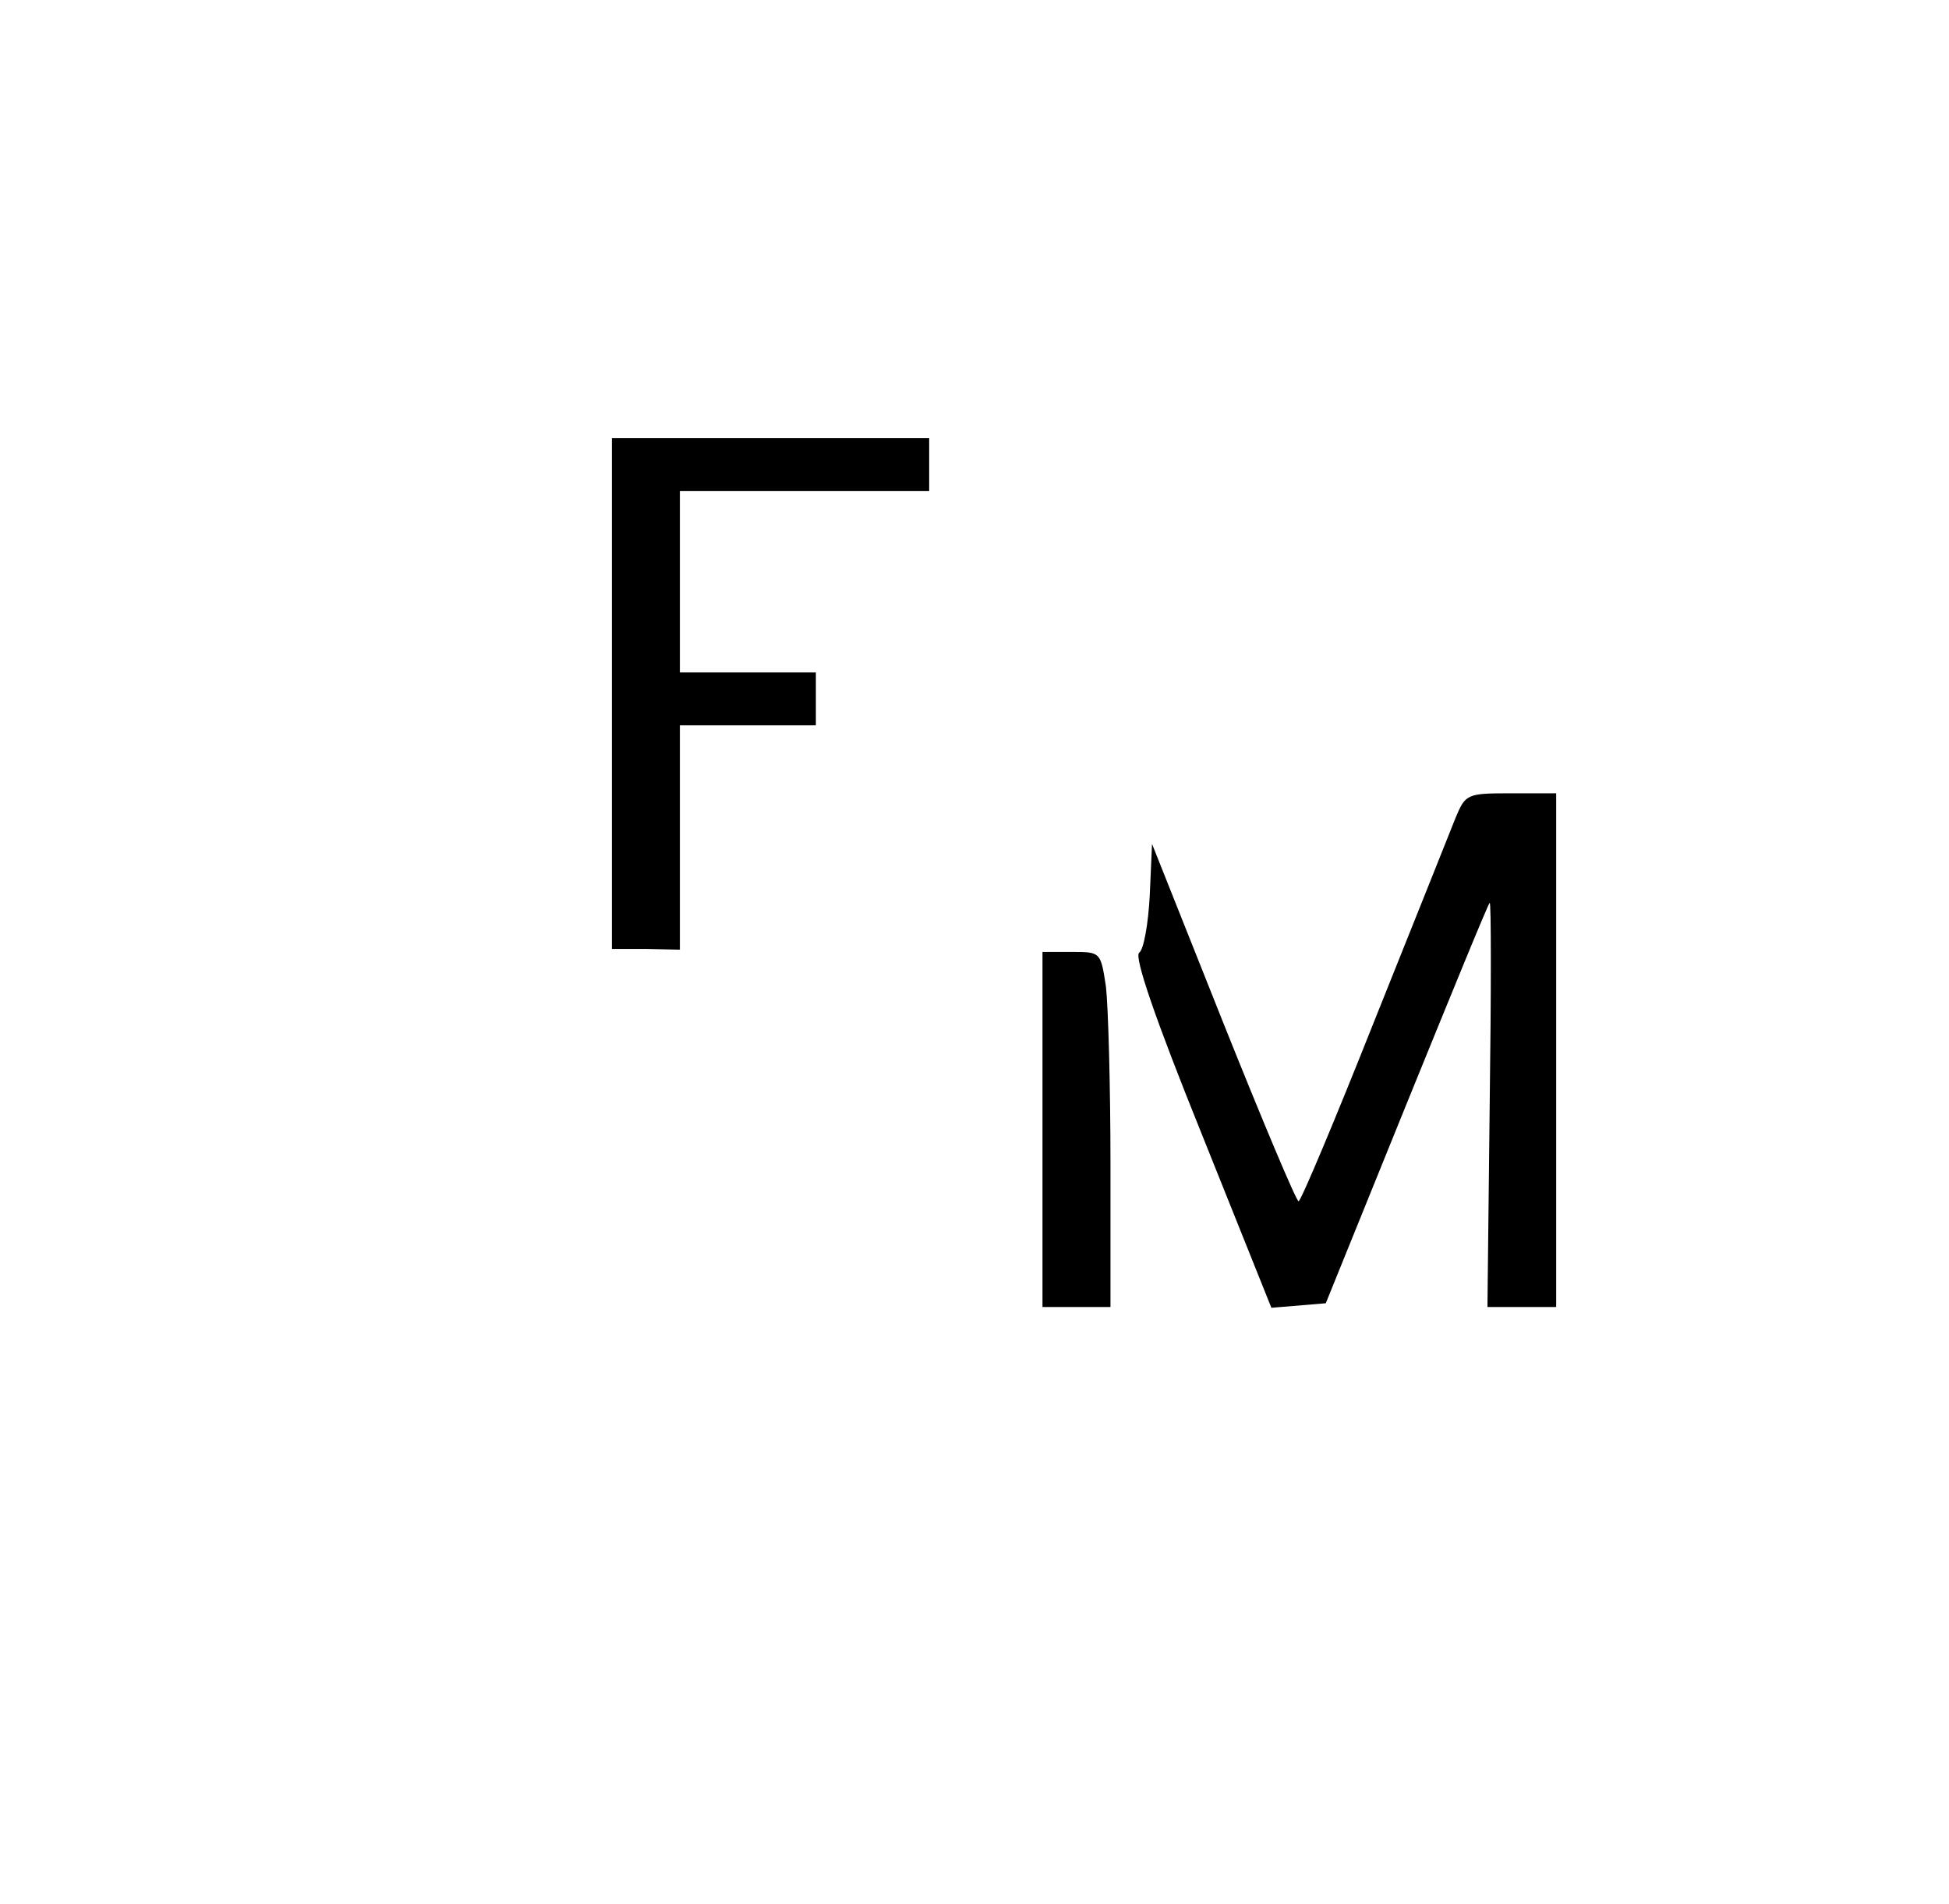 <?xml version="1.0" standalone="no"?>
<!DOCTYPE svg PUBLIC "-//W3C//DTD SVG 20010904//EN"
 "http://www.w3.org/TR/2001/REC-SVG-20010904/DTD/svg10.dtd">
<svg version="1.0" xmlns="http://www.w3.org/2000/svg"
 width="258pt" height="252pt" viewBox="0 0 258 252"
 preserveAspectRatio="xMidYMid meet">

<g transform="translate(0,252) scale(0.1,-0.1)"
fill="#000000" stroke="none">
<path d="M810 1602 l0 -338 45 0 45 -1 0 148 0 149 90 0 90 0 0 35 0 35 -90 0
-90 0 0 120 0 120 165 0 165 0 0 35 0 35 -210 0 -210 0 0 -338z"/>
<path d="M1927 1438 c-7 -18 -56 -140 -108 -270 -52 -131 -97 -238 -100 -238
-3 0 -48 107 -100 237 l-94 236 -3 -68 c-2 -38 -8 -72 -14 -76 -7 -5 21 -87
82 -238 l93 -232 36 3 36 3 107 264 c59 145 108 265 110 266 2 2 2 -118 0
-266 l-3 -269 45 0 46 0 0 340 0 340 -60 0 c-58 0 -60 -1 -73 -32z"/>
<path d="M1380 1025 l0 -235 45 0 45 0 0 189 c0 103 -3 209 -6 235 -7 46 -7
46 -45 46 l-39 0 0 -235z"/>
</g>
</svg>
